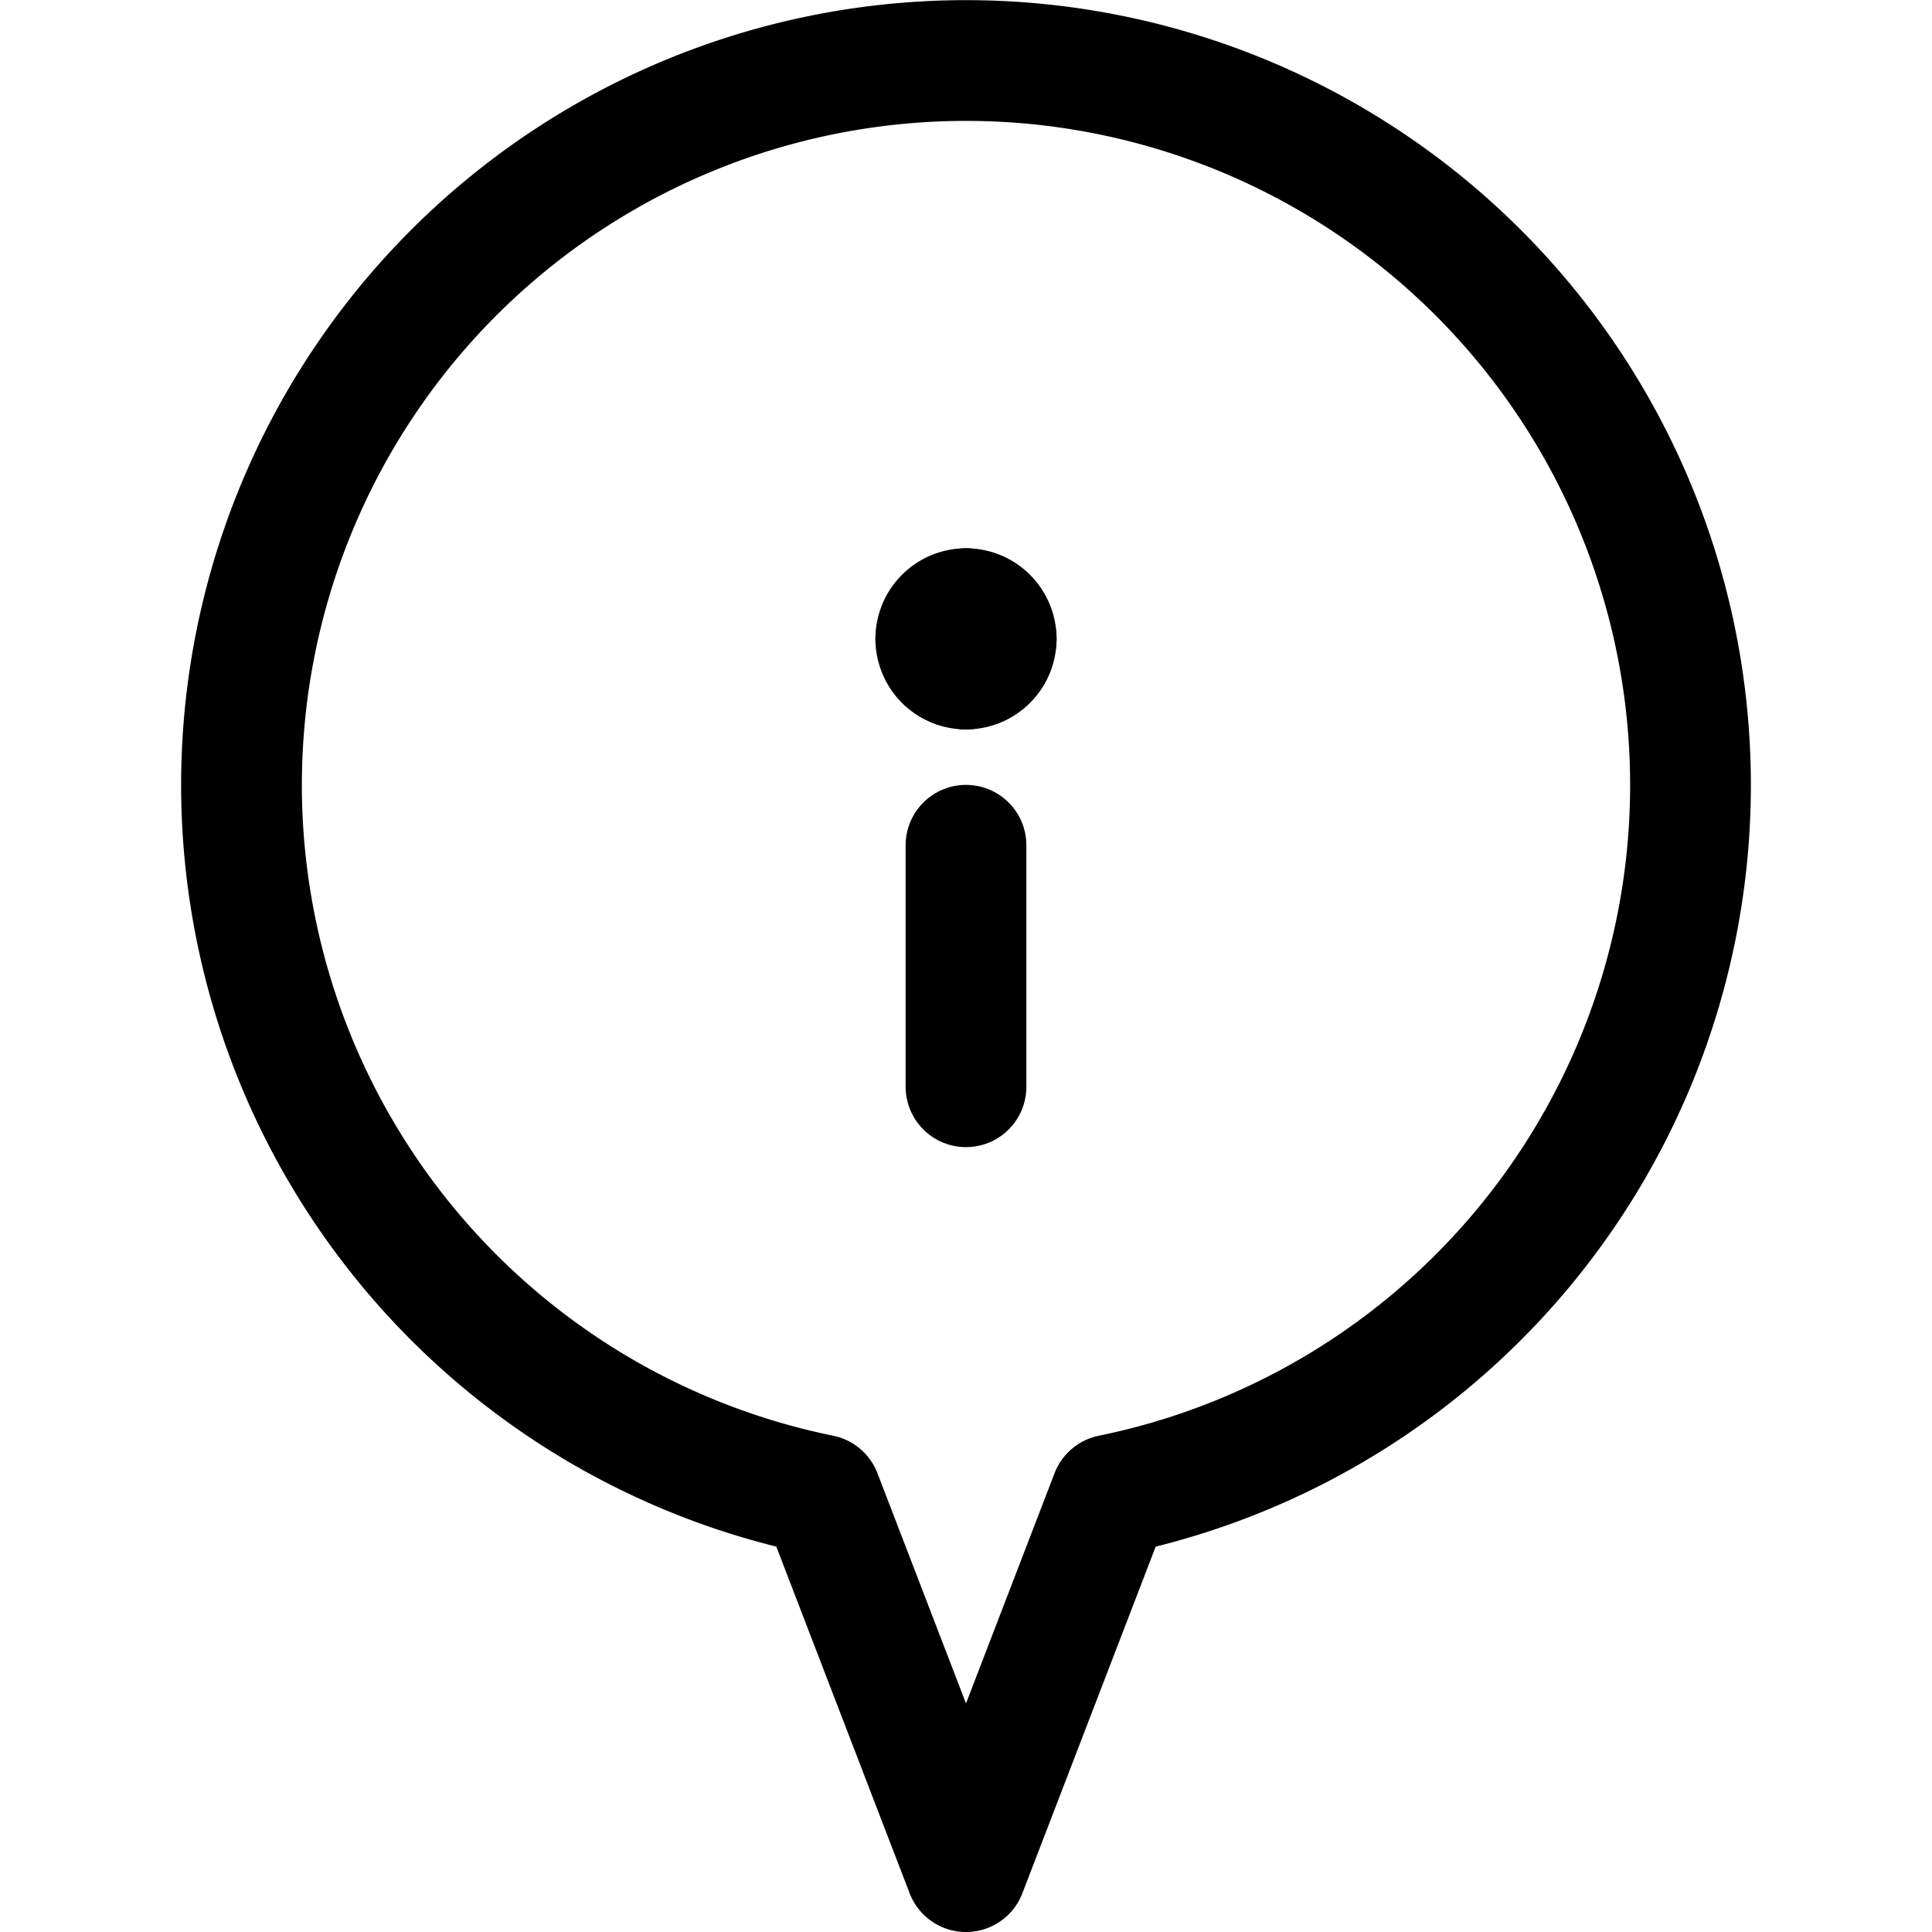 <svg xmlns="http://www.w3.org/2000/svg" viewBox="0 0 24 24"><defs><style>.a{fill:none;stroke:currentColor;stroke-linecap:round;stroke-linejoin:round;stroke-width:1.5px;}</style></defs><title>style-one-pin-information</title><line class="a" x1="12" y1="13.5" x2="12" y2="10.5"/><path class="a" d="M12,8.311a.375.375,0,0,0,.375-.375"/><path class="a" d="M11.625,7.936A.375.375,0,0,0,12,8.311"/><path class="a" d="M12,7.561a.375.375,0,0,0-.375.375"/><path class="a" d="M12.375,7.936A.375.375,0,0,0,12,7.561"/><path class="a" d="M21,9.75a9,9,0,1,0-10.8,8.82L12,23.25l1.8-4.68A9,9,0,0,0,21,9.75Z"/></svg>